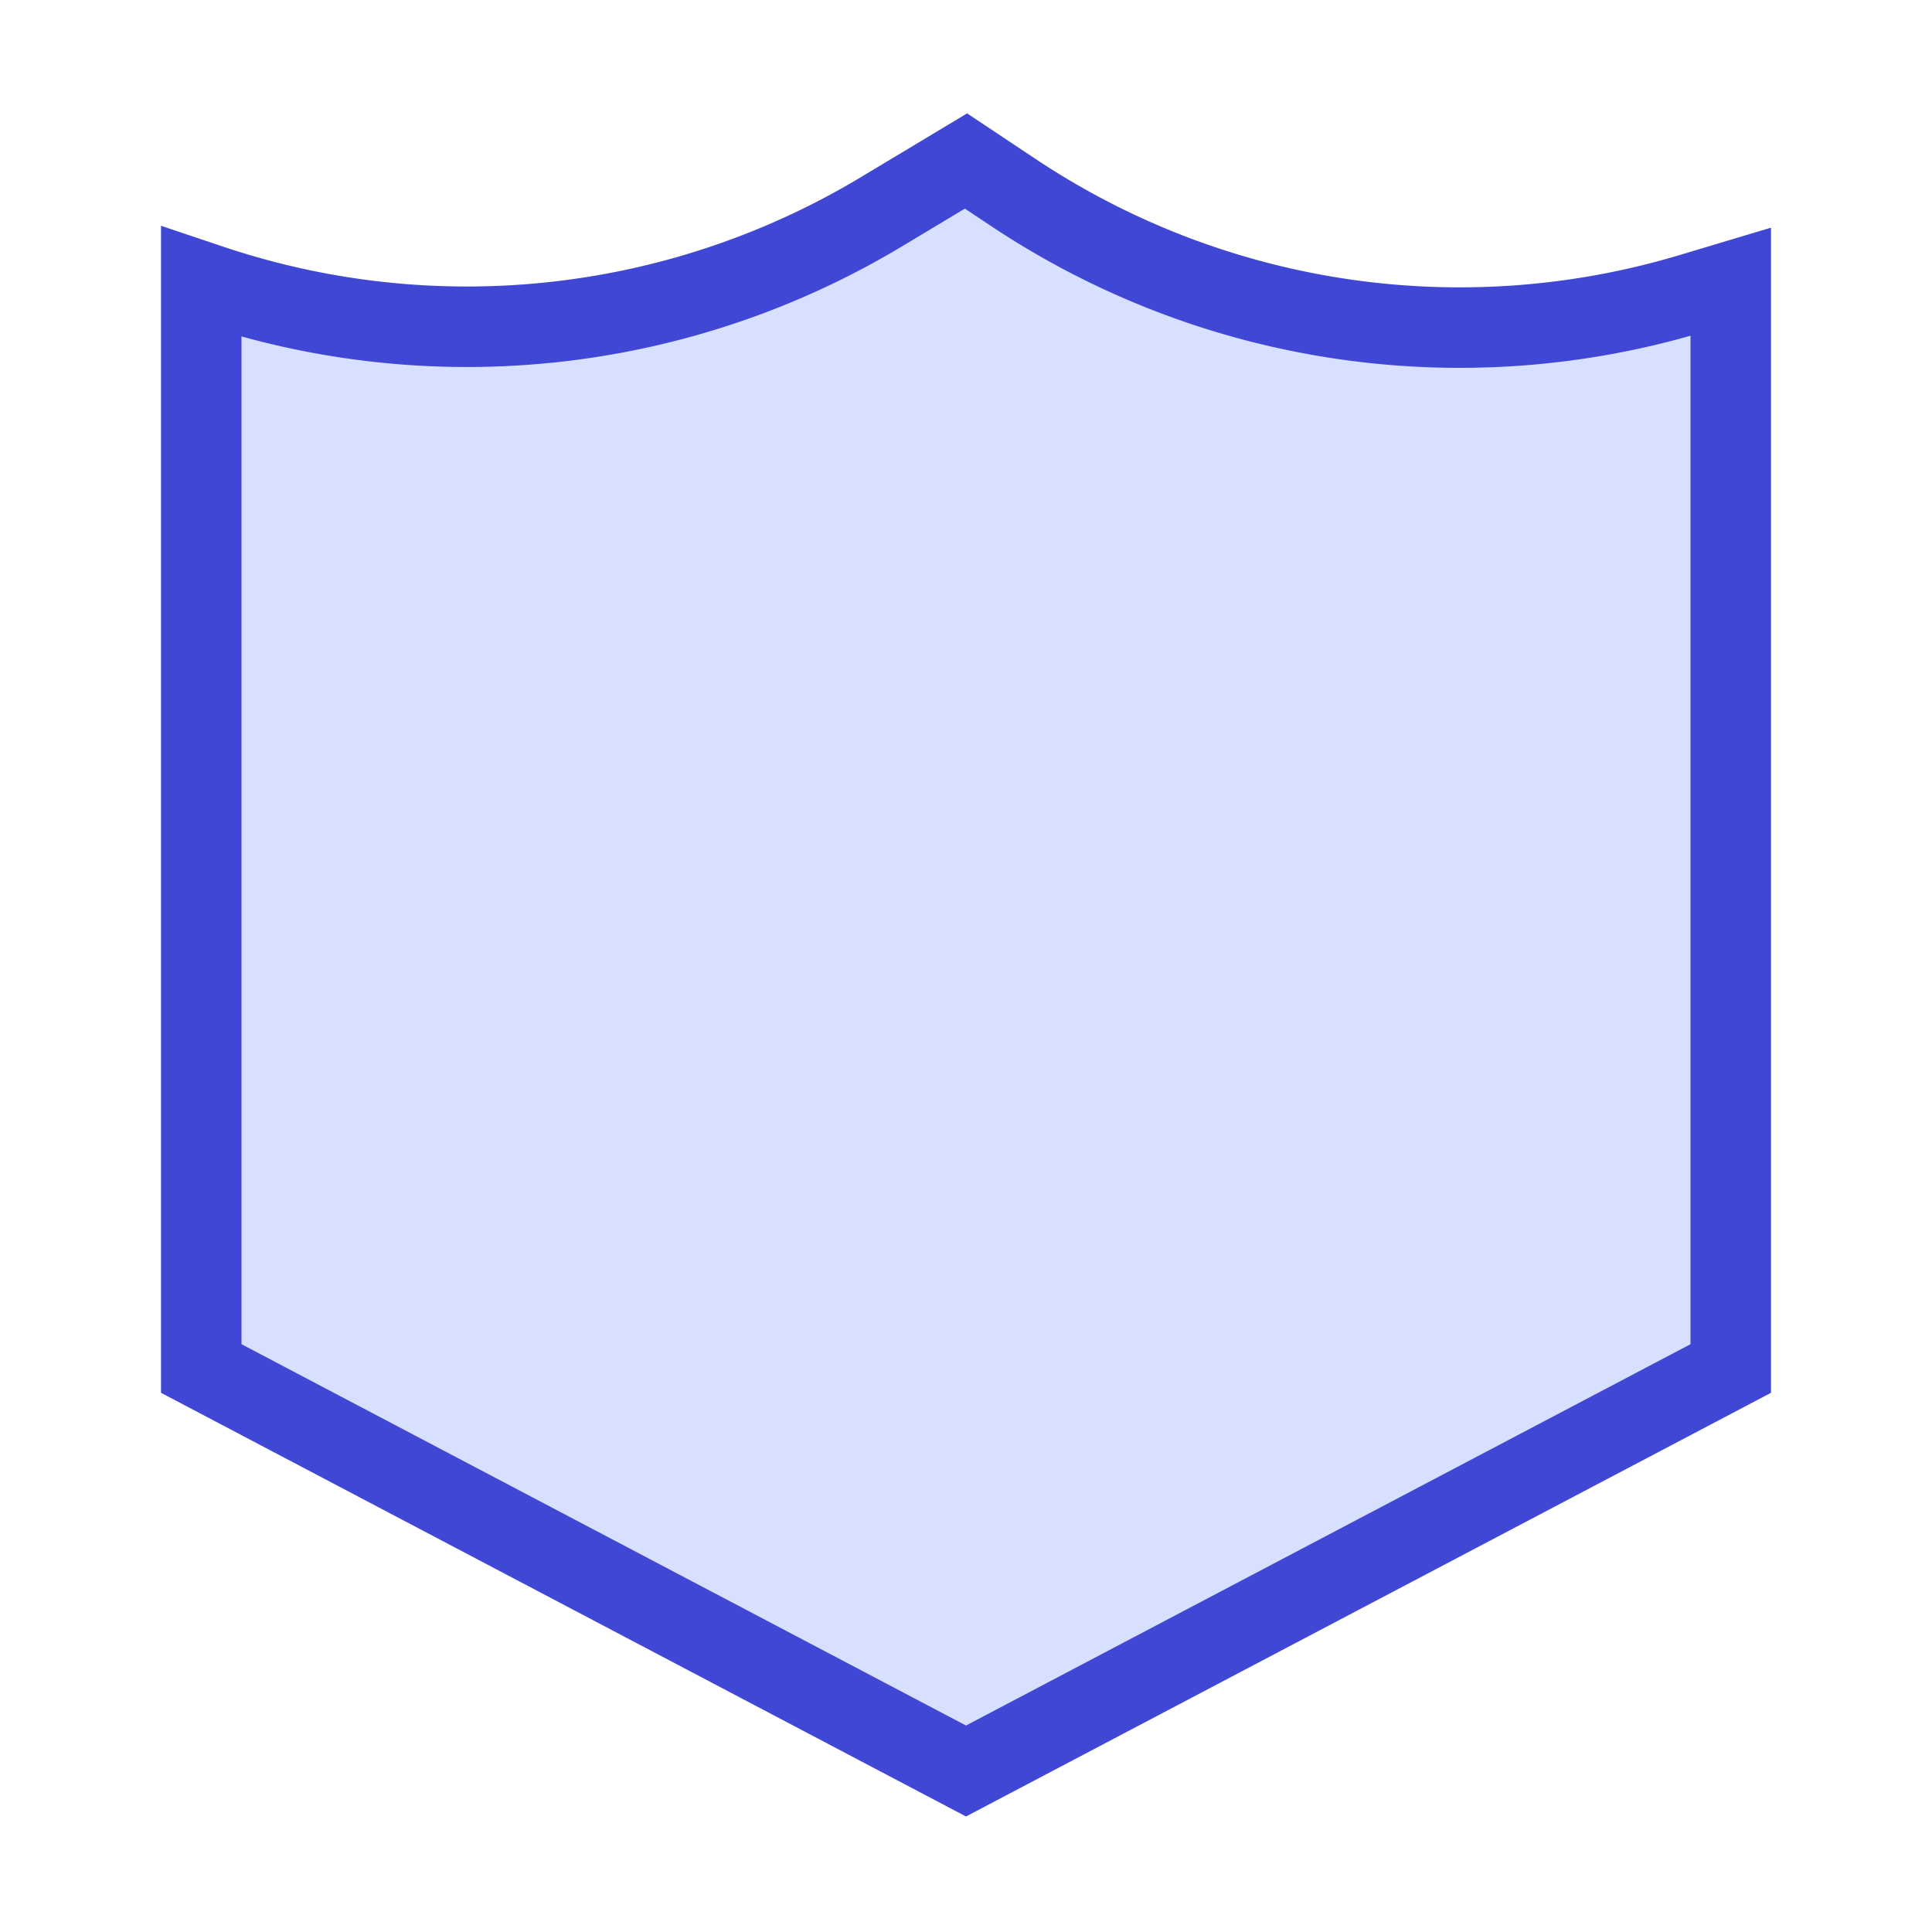 <svg xmlns="http://www.w3.org/2000/svg" fill="none" viewBox="0 0 24 24" id="Shield-2--Streamline-Sharp">
  <desc>
    Shield 2 Streamline Icon: https://streamlinehq.com
  </desc>
  <g id="shield-2--shield-protection-security-defend-crime-war-cover">
    <path id="Rectangle 38" fill="#d7e0ff" d="m2.5 3.5 0 13.5 9.5 5 9.5 -5 0 -13.5 -0.494 0.148a10 10 0 0 1 -8.42 -1.258L12 2l-1.056 0.634a10 10 0 0 1 -8.307 0.912L2.5 3.5Z" stroke-width="1"></path>
    <path id="Rectangle 39" stroke="#4147d5" d="m2.5 3.5 0 13.5 9.5 5 9.5 -5 0 -13.5 -0.494 0.148a10 10 0 0 1 -8.42 -1.258L12 2l-1.056 0.634a10 10 0 0 1 -8.307 0.912L2.5 3.5Z" stroke-width="1"></path>
  </g>
</svg>